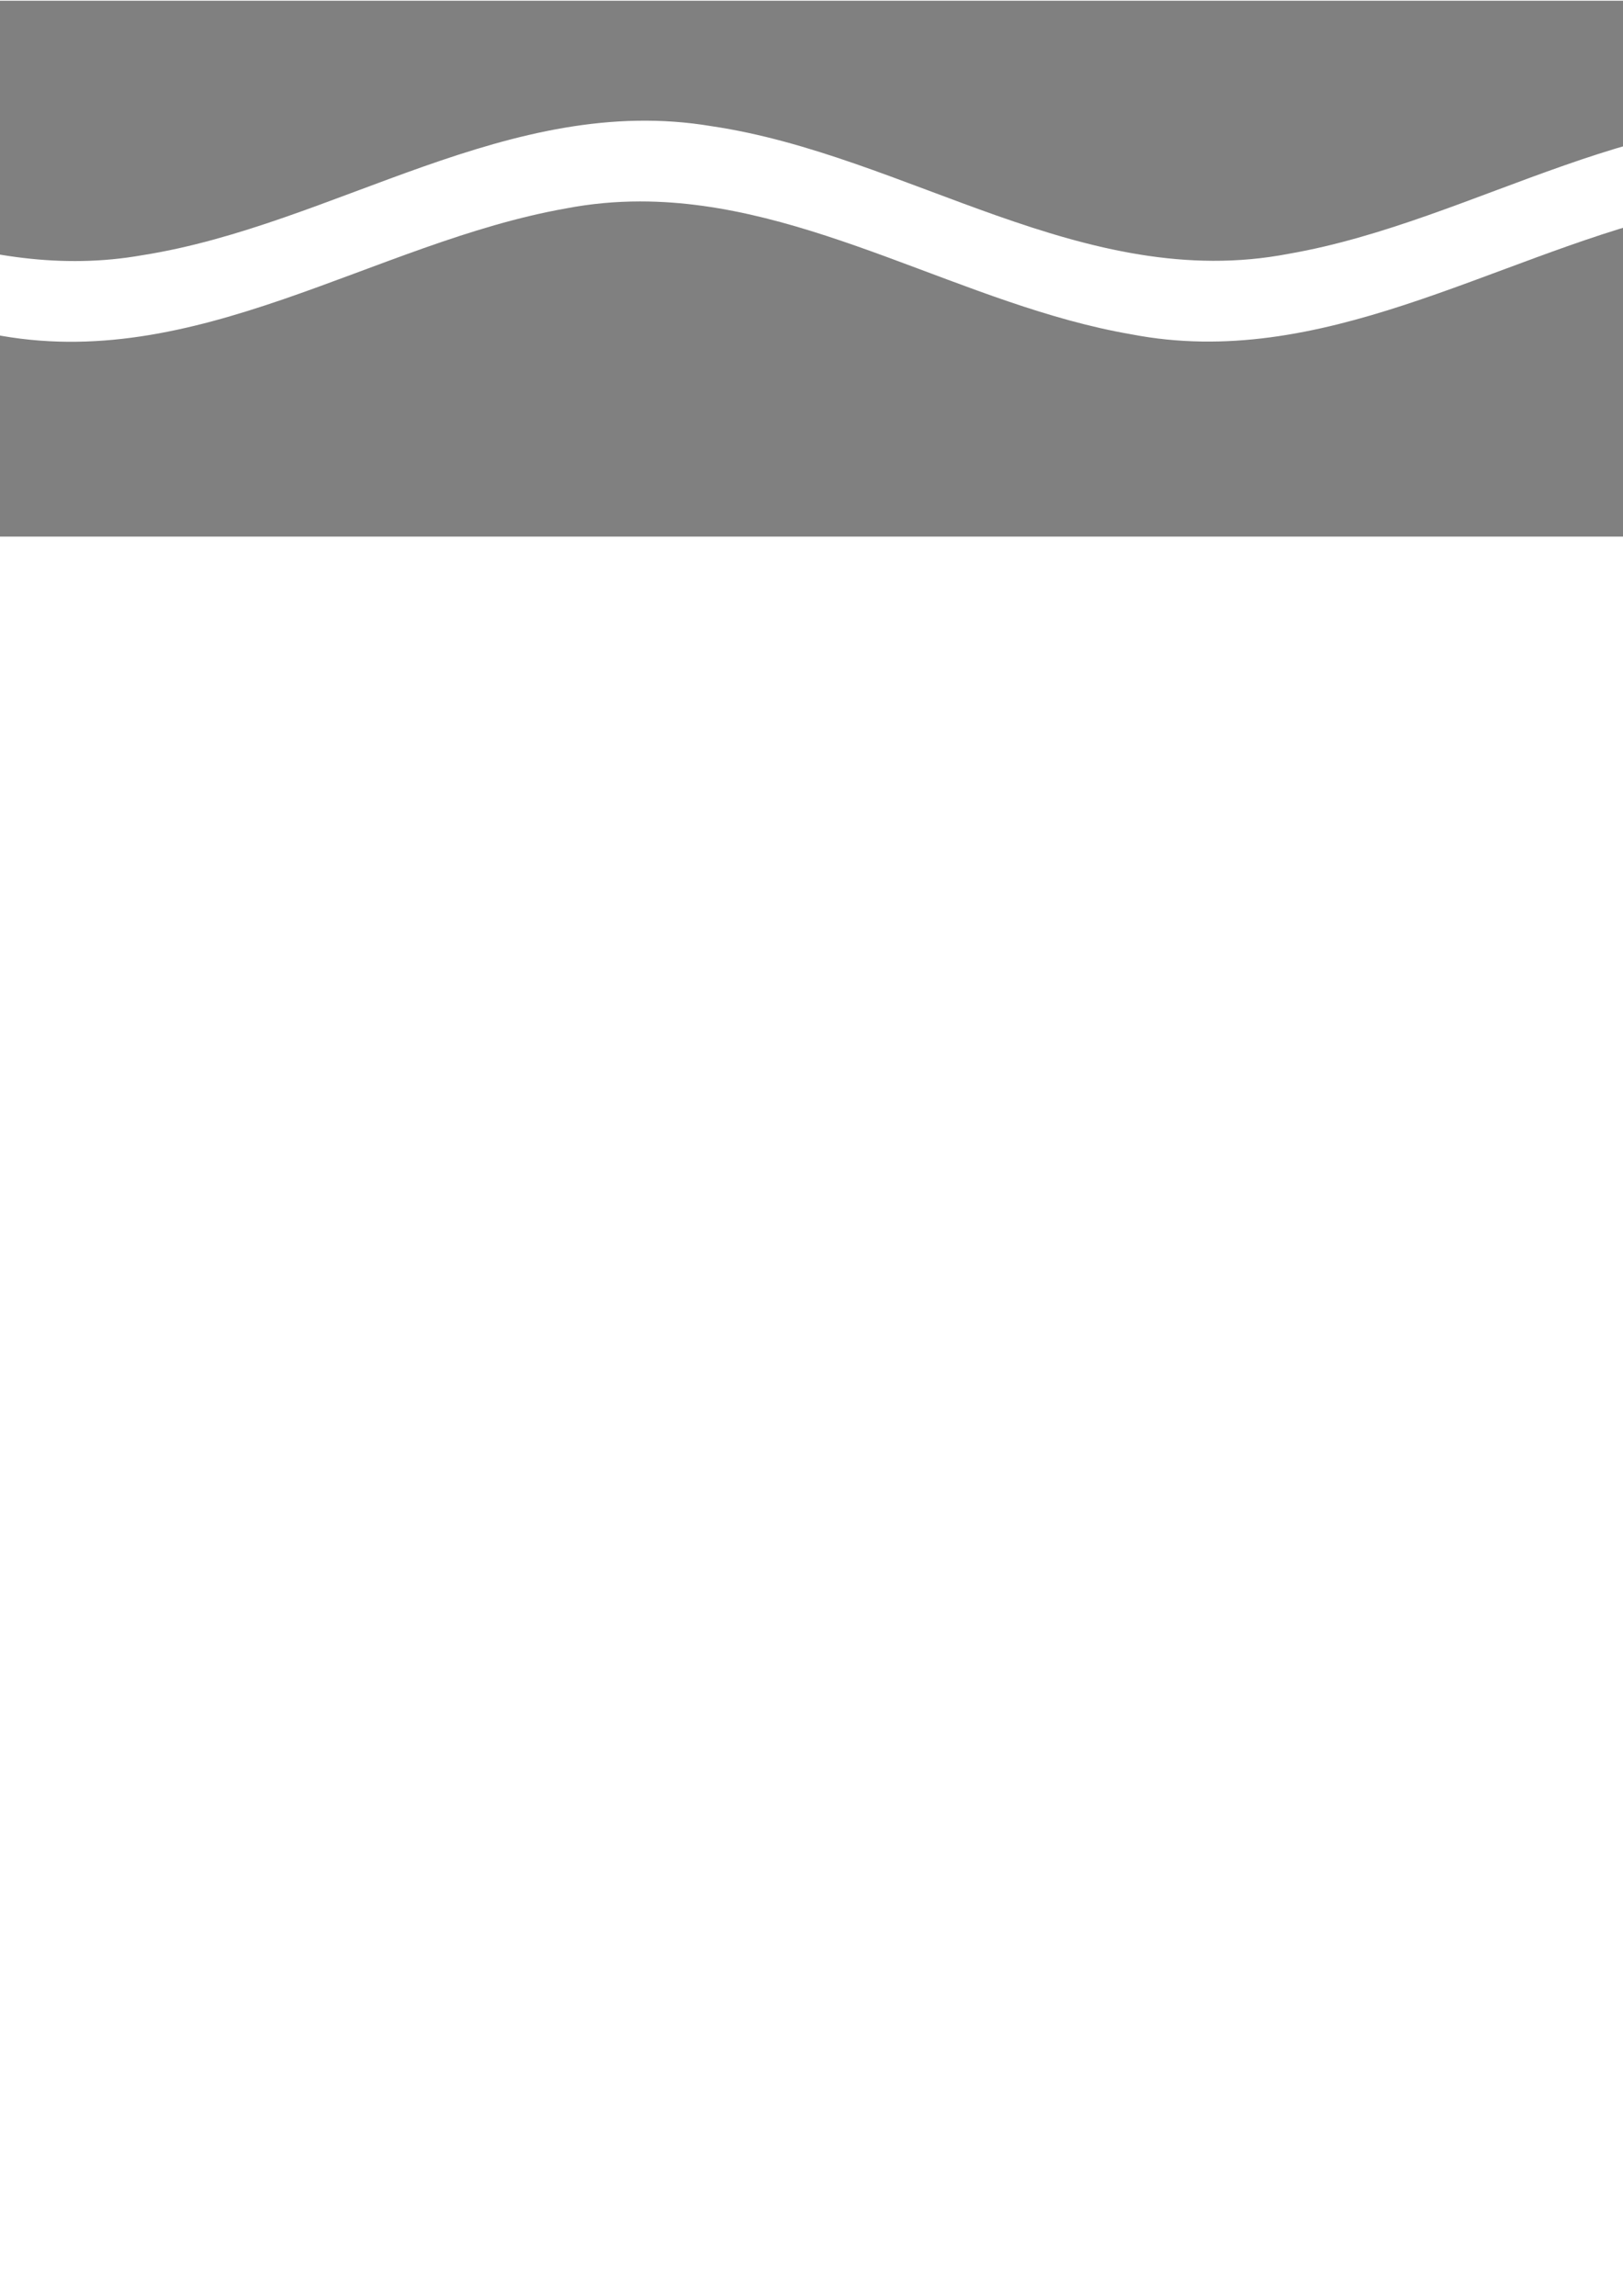 <?xml version="1.0" encoding="UTF-8" standalone="no"?>
<!-- Created with Inkscape (http://www.inkscape.org/) -->

<svg
   xmlns:dc="http://purl.org/dc/elements/1.1/"
   xmlns:cc="http://creativecommons.org/ns#"
   xmlns:rdf="http://www.w3.org/1999/02/22-rdf-syntax-ns#"
   xmlns:svg="http://www.w3.org/2000/svg"
   xmlns="http://www.w3.org/2000/svg"
   xmlns:sodipodi="http://sodipodi.sourceforge.net/DTD/sodipodi-0.dtd"
   xmlns:inkscape="http://www.inkscape.org/namespaces/inkscape"
   width="210mm"
   height="297mm"
   id="svg2"
   version="1.1"
   inkscape:version="0.48.0 r9654"
   sodipodi:docname="Neues Dokument 1">
  <defs
     id="defs4" />
  <sodipodi:namedview
     id="base"
     pagecolor="#ffffff"
     bordercolor="#666666"
     borderopacity="1.0"
     inkscape:pageopacity="0.0"
     inkscape:pageshadow="2"
     inkscape:zoom="1.6158537"
     inkscape:cx="198.59057"
     inkscape:cy="959.82075"
     inkscape:document-units="px"
     inkscape:current-layer="layer1"
     showgrid="false"
     inkscape:window-width="1680"
     inkscape:window-height="993"
     inkscape:window-x="0"
     inkscape:window-y="24"
     inkscape:window-maximized="1" />
  <g
     inkscape:label="Ebene 1"
     inkscape:groupmode="layer"
     id="layer1">
    <path
       style="fill:#808080;fill-opacity:1;stroke:none"
       d="m -153.43,0.364 0,74.562 C -79.978,97.862 -9.778,138.854 69.664,124.77 163.828,109.913 249.2,45.085 348.039,61.707 c 95.409,14.125 182.156,81.596 282.062,62.406 92.144,-15.963 176.146,-78.356 273.094,-62.563 42.97,6.257 85.34,22.852 125.375,38.688 l 0,-99.875 -1182,0 z"
       id="path3990"
       inkscape:connector-curvature="0" />
    <path
       style="fill:#808080;fill-opacity:1;stroke:none"
       d="m 313.039,98.489 c -11.889,0.006 -23.948,1.06 -36.188,3.406 C 182.475,118.595 95.837,183.215 -3.743,163.364 -55.717,154.345 -103.62,131.205 -153.43,114.739 l 0,147.625 1182,0 0,-122.562 C 960.392,114.079 889.491,85.25 816.132,105.176 729.284,126.504 646.109,181.427 553.226,163.457 471.848,149.458 396.261,98.448 313.039,98.489 z"
       id="rect3037"
       inkscape:connector-curvature="0" />
  </g>
</svg>
